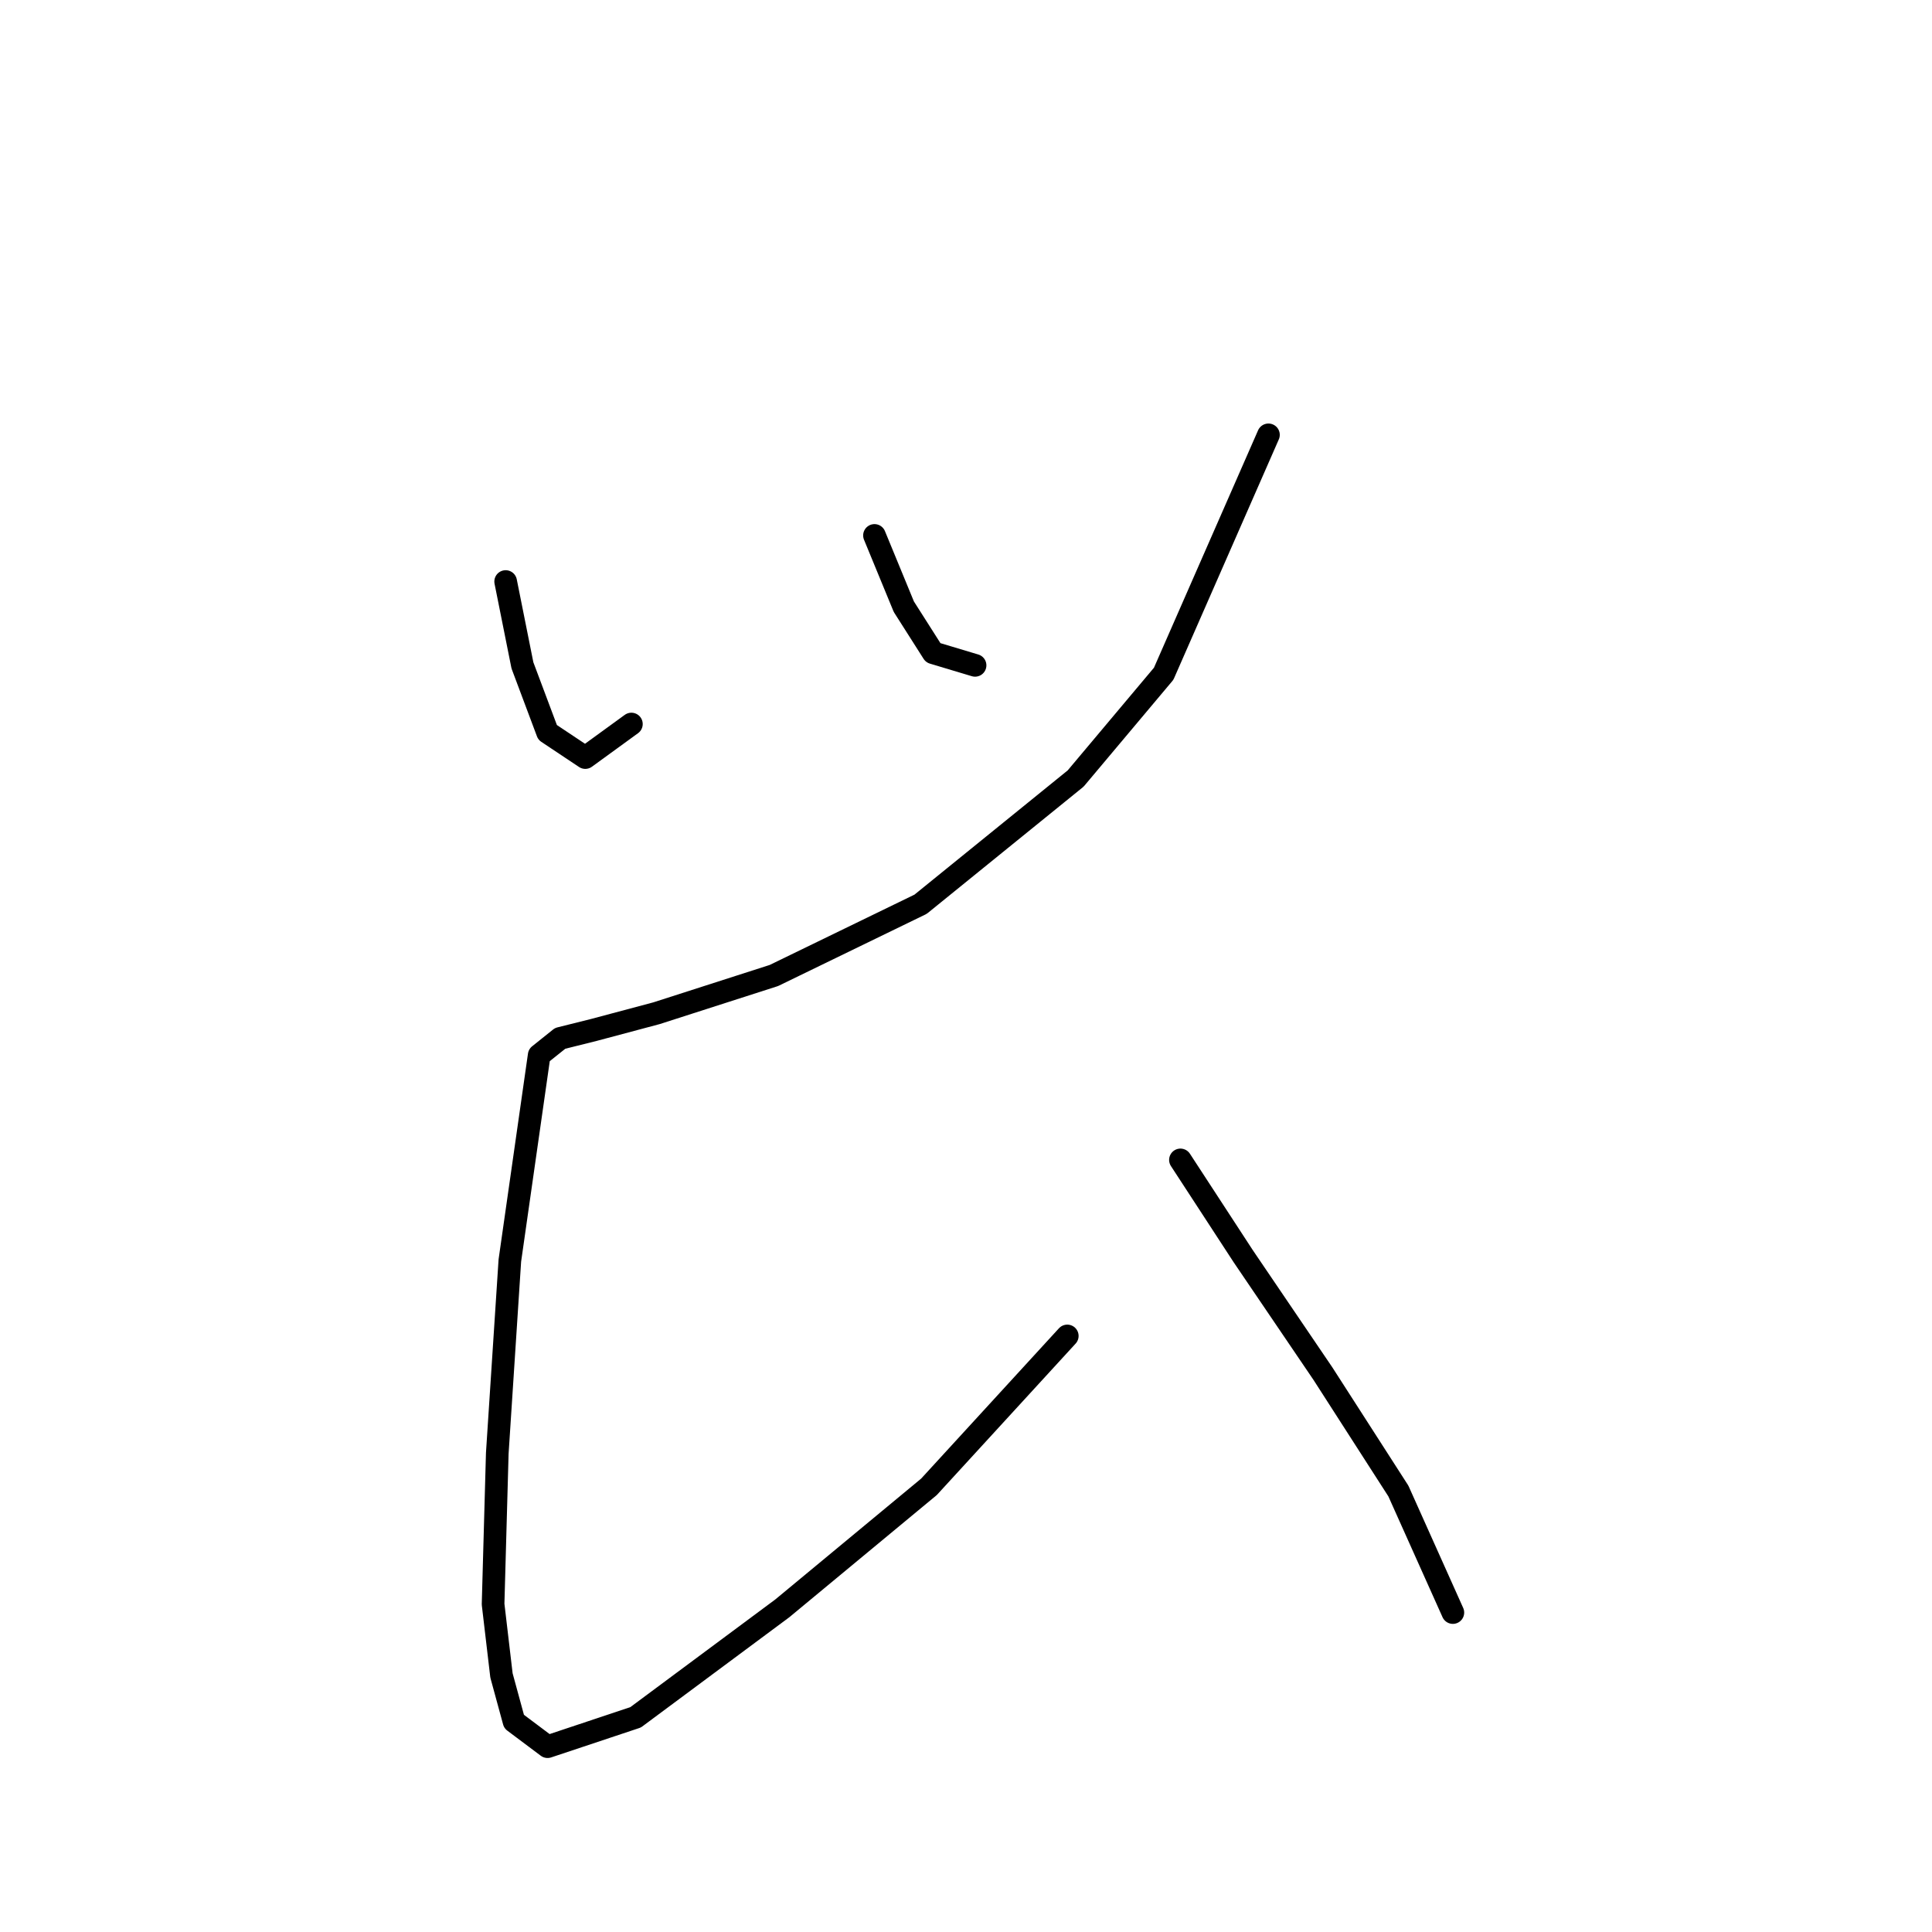 <?xml version="1.0" standalone="no"?>
    <svg width="256" height="256" xmlns="http://www.w3.org/2000/svg" version="1.1">
    <polyline stroke="black" stroke-width="3" stroke-linecap="round" fill="transparent" stroke-linejoin="round" points="67.002 77.056 69.224 88.163 72.556 97.049 77.554 100.381 83.663 95.938 83.663 95.938 " />
        <polyline stroke="black" stroke-width="3" stroke-linecap="round" fill="transparent" stroke-linejoin="round" points="115.873 70.947 119.761 80.388 123.648 86.497 129.202 88.163 129.202 88.163 " />
        <polyline stroke="black" stroke-width="3" stroke-linecap="round" fill="transparent" stroke-linejoin="round" points="168.076 57.619 154.193 89.274 142.53 103.157 121.982 119.818 102.545 129.259 86.995 134.257 78.665 136.479 74.222 137.589 71.445 139.811 70.334 147.586 67.558 167.023 65.892 192.569 65.336 212.562 66.447 222.003 68.113 228.112 72.556 231.444 84.218 227.556 103.656 213.117 123.093 197.012 141.42 177.019 141.42 177.019 " />
        <polyline stroke="black" stroke-width="3" stroke-linecap="round" fill="transparent" stroke-linejoin="round" points="156.414 153.694 164.744 166.468 175.296 182.017 185.292 197.567 192.512 213.673 192.512 213.673 " />
        </svg>